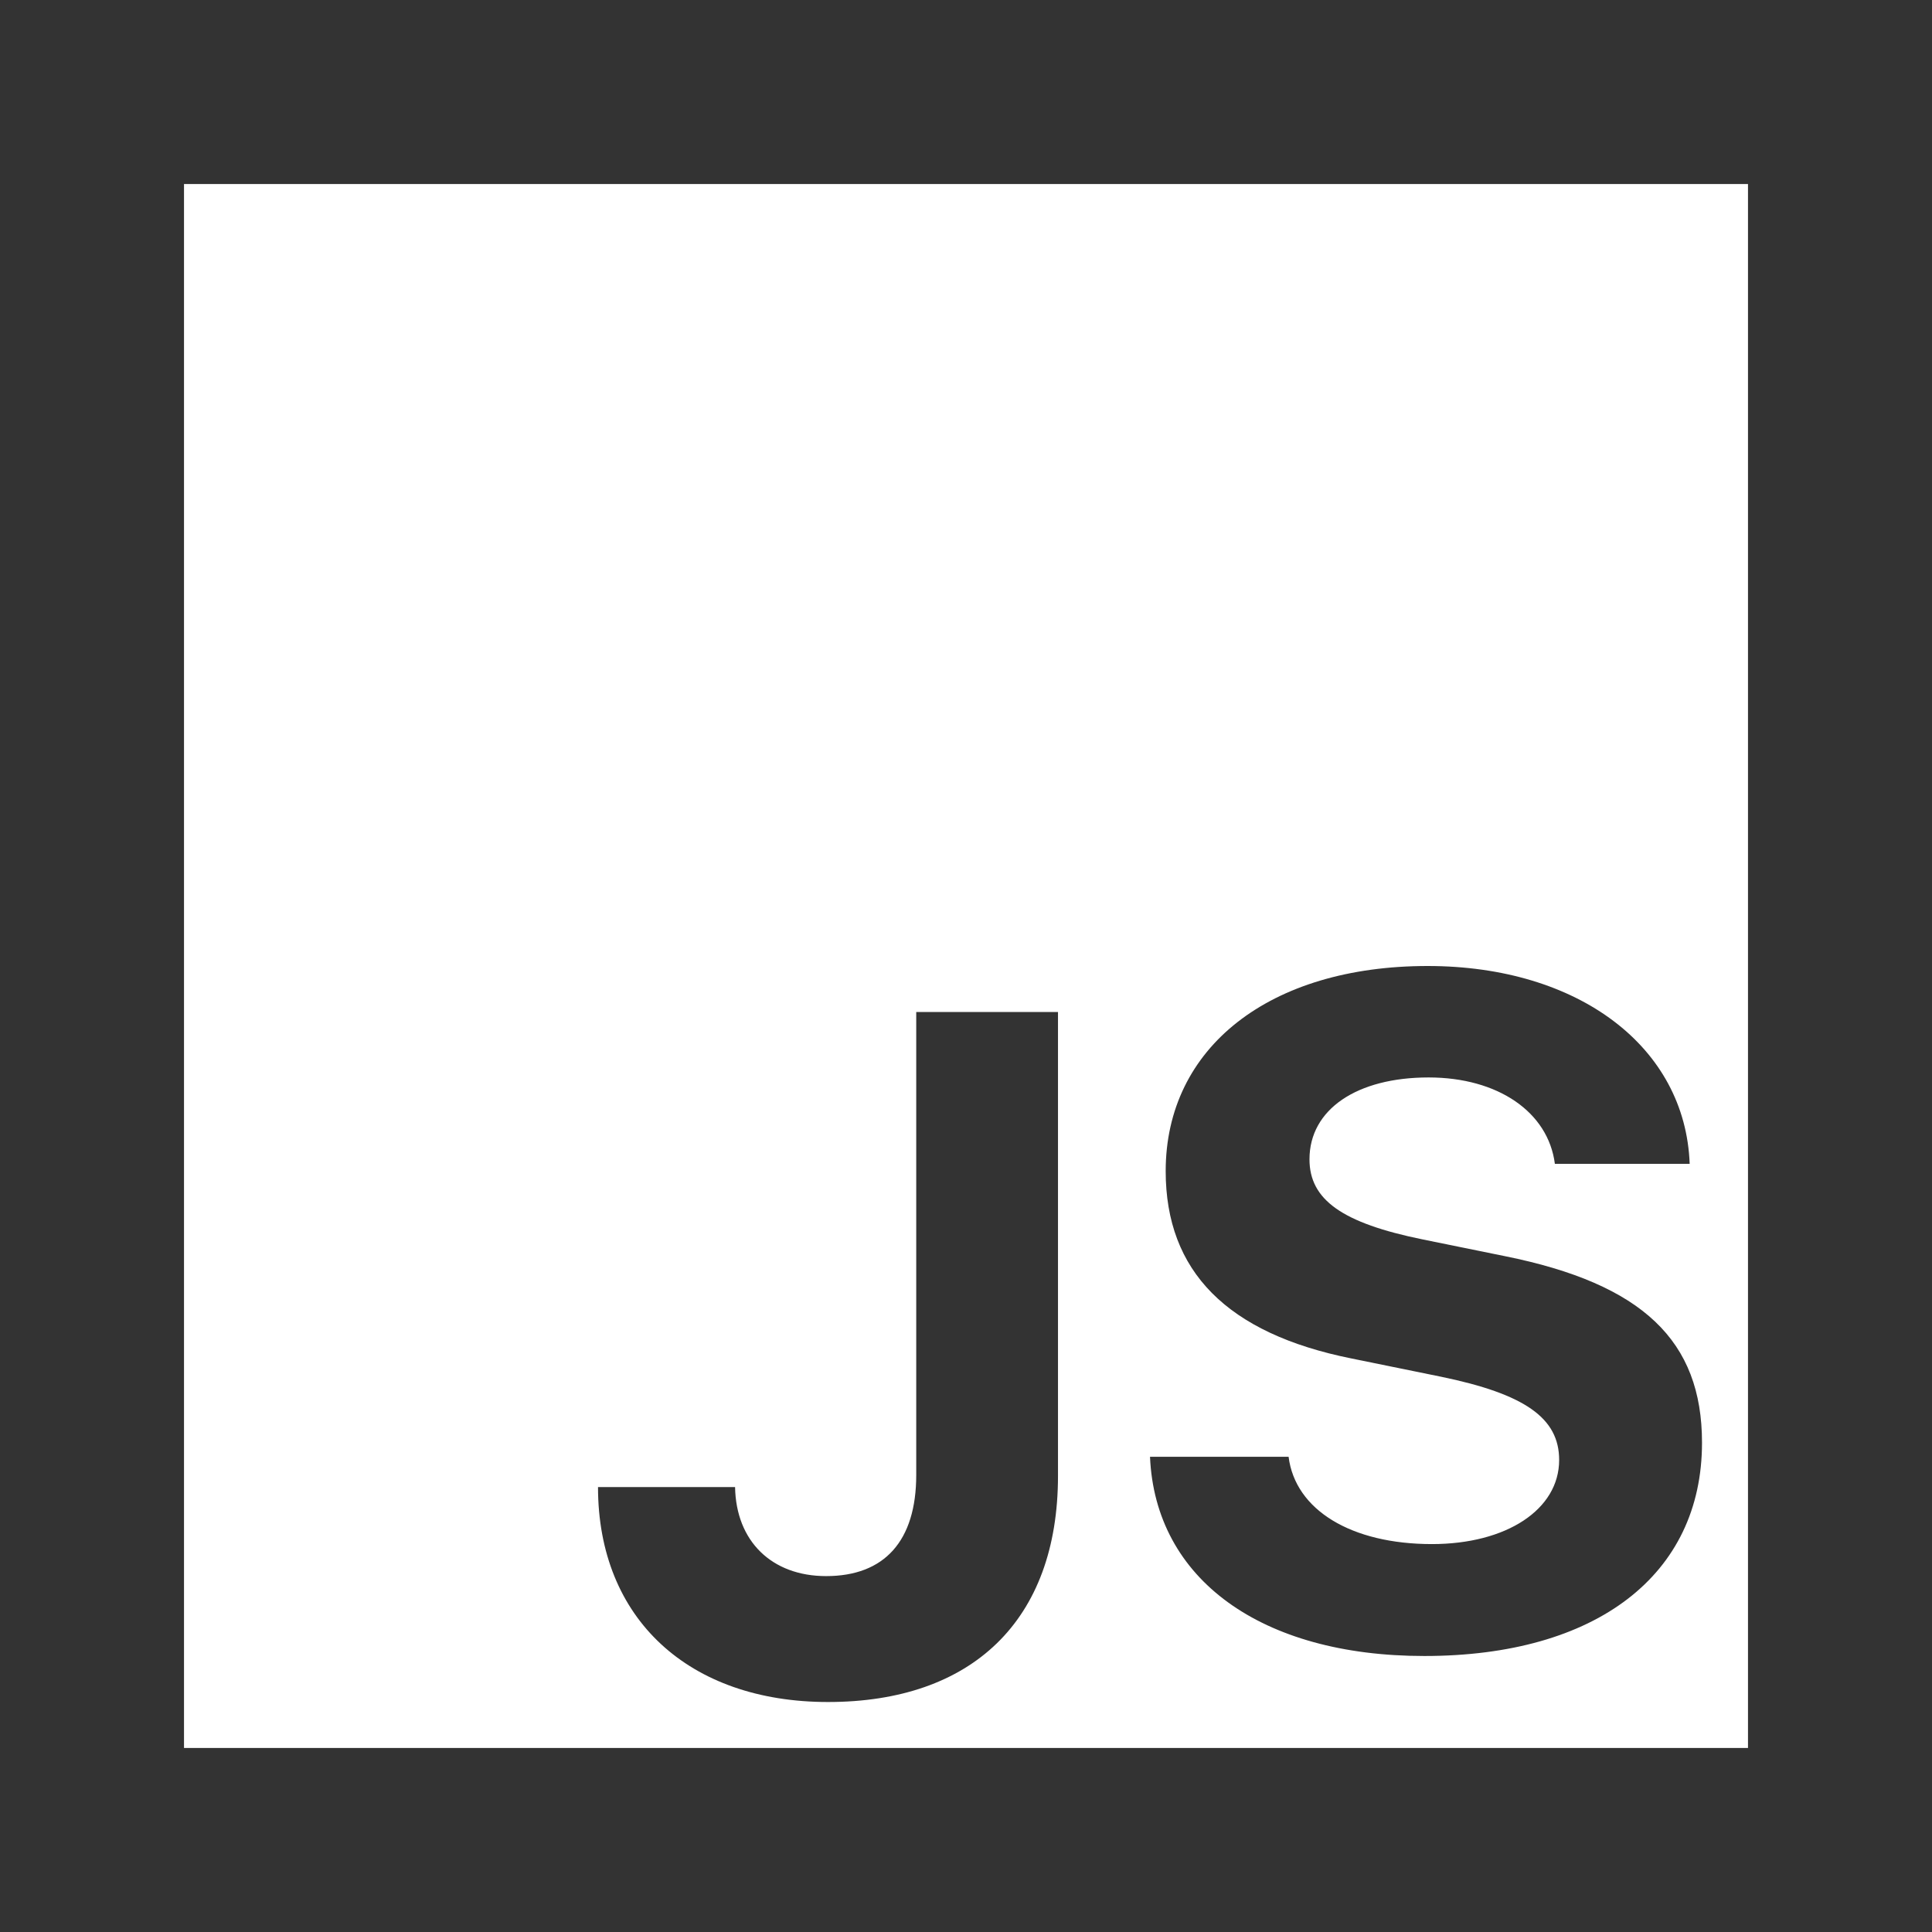 <?xml version="1.0" encoding="UTF-8"?>
<svg width="70px" height="70px" viewBox="0 0 70 70" version="1.1" xmlns="http://www.w3.org/2000/svg" xmlns:xlink="http://www.w3.org/1999/xlink">
    <rect x="0" y="0" width="70" height="70" fill="#333333" stroke="none"/>
    <!-- Generator: Sketch 62 (91390) - https://sketch.com -->
    <title>Icon_JS</title>
    <desc>Created with Sketch.</desc>
    <g id="Icon_JS" stroke="none" stroke-width="1" fill="none" fill-rule="evenodd">
        <path d="M51.607,60 C45.691,60 41.856,57.214 41.667,52.781 L46.688,52.781 C46.929,54.71 48.959,55.945 51.882,55.945 C54.582,55.945 56.491,54.693 56.491,52.897 C56.491,51.381 55.253,50.508 52.209,49.881 L48.976,49.222 C44.453,48.315 42.235,46.057 42.235,42.432 C42.235,37.95 46,35 51.727,35 C57.195,35 61.065,37.934 61.22,42.168 L56.336,42.168 C56.095,40.291 54.273,39.038 51.761,39.038 C49.165,39.038 47.445,40.191 47.445,42.004 C47.445,43.47 48.632,44.312 51.538,44.905 L54.53,45.514 C59.517,46.519 61.667,48.579 61.667,52.271 C61.667,57.066 57.833,60 51.607,60 L51.607,60 Z M38.333,53.473 C38.333,58.727 35.204,61.667 30,61.667 C24.966,61.667 21.667,58.659 21.667,53.879 L26.633,53.879 C26.667,55.839 27.959,57.105 29.932,57.105 C32.041,57.105 33.197,55.839 33.197,53.44 L33.197,36.667 L38.333,36.667 L38.333,53.473 Z M6.667,63.333 L63.333,63.333 L63.333,6.667 L6.667,6.667 L6.667,63.333 Z" id="Fill-1-Copy" fill="#ffffff"></path>
    </g>
</svg>